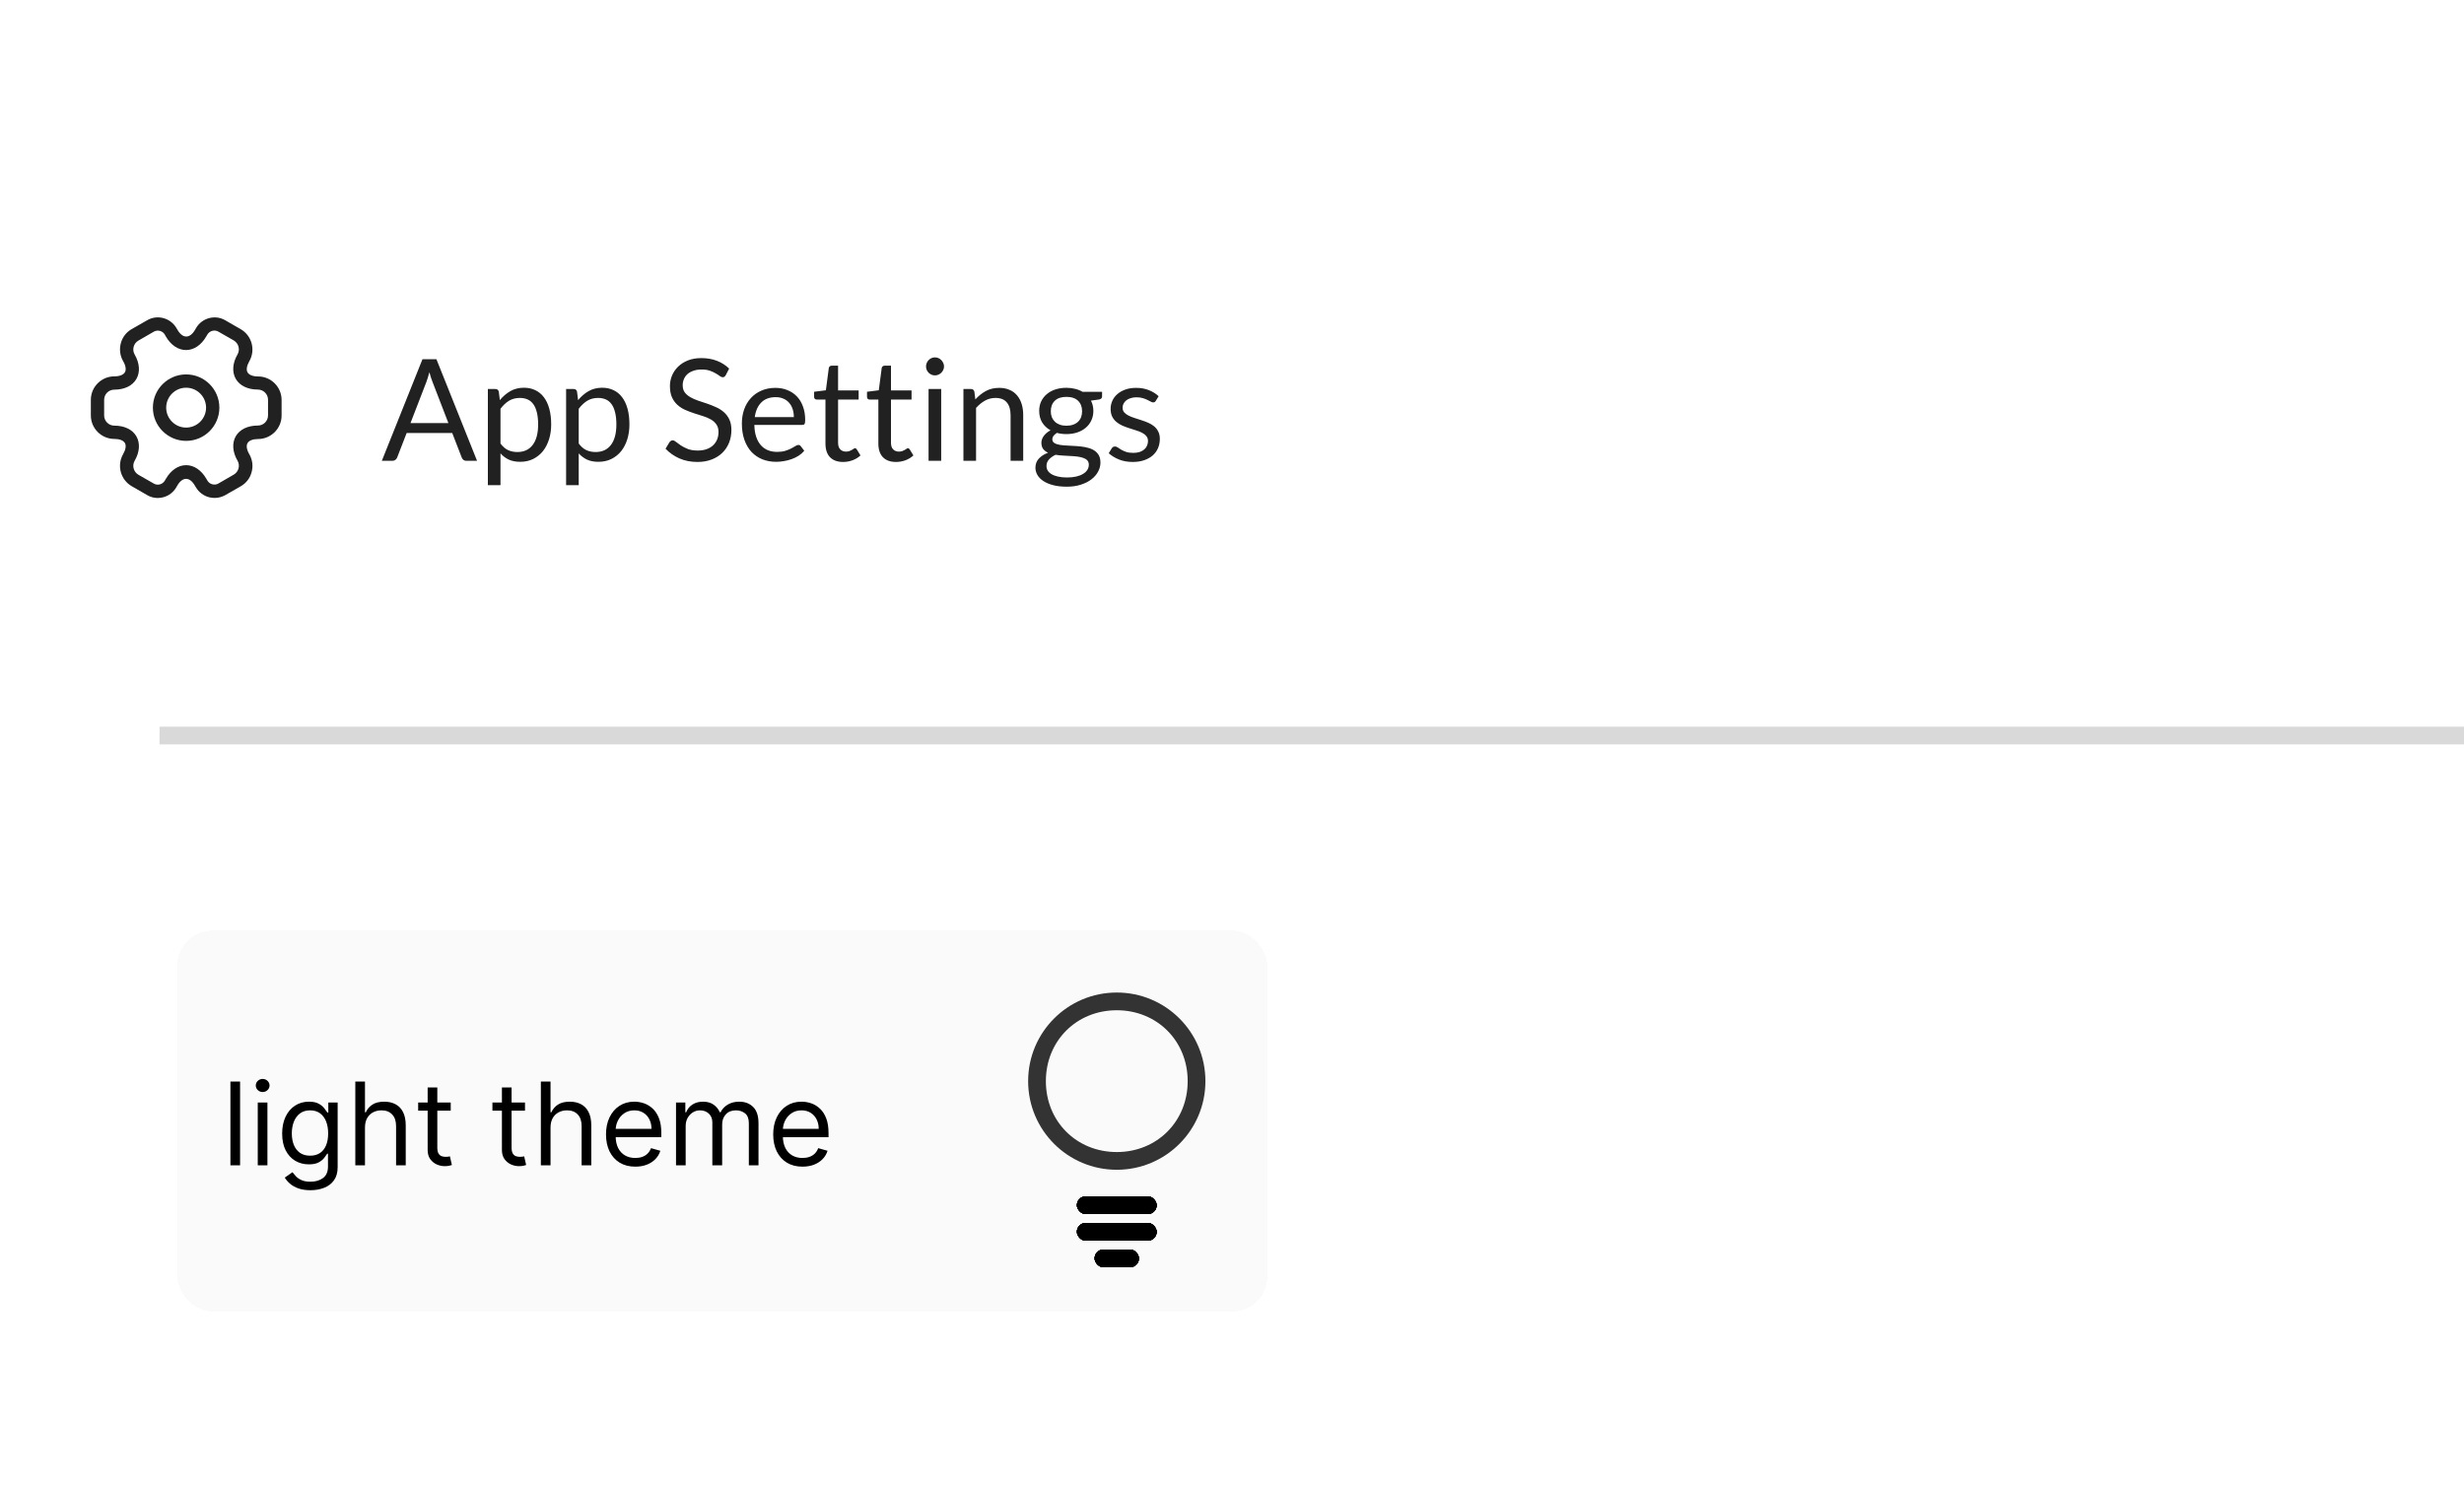 <svg width="278" height="168" viewBox="0 0 278 168" fill="none" xmlns="http://www.w3.org/2000/svg">
<g filter="url(#filter0_d_58_11)">
<rect x="4" width="341" height="160" fill="white"/>
</g>
<path d="M53.824 52H52.624C52.485 52 52.373 51.965 52.288 51.896C52.203 51.827 52.139 51.739 52.096 51.632L51.024 48.864H45.88L44.808 51.632C44.771 51.728 44.707 51.813 44.616 51.888C44.525 51.963 44.413 52 44.28 52H43.08L47.664 40.536H49.24L53.824 52ZM46.312 47.744H50.592L48.792 43.08C48.675 42.792 48.56 42.432 48.448 42C48.389 42.219 48.331 42.421 48.272 42.608C48.219 42.789 48.165 42.949 48.112 43.088L46.312 47.744ZM55.043 54.744V43.896H55.891C56.094 43.896 56.222 43.995 56.275 44.192L56.395 45.152C56.742 44.731 57.136 44.392 57.579 44.136C58.027 43.88 58.542 43.752 59.123 43.752C59.587 43.752 60.008 43.843 60.387 44.024C60.766 44.2 61.088 44.464 61.355 44.816C61.622 45.163 61.827 45.595 61.971 46.112C62.115 46.629 62.187 47.224 62.187 47.896C62.187 48.493 62.107 49.051 61.947 49.568C61.787 50.08 61.558 50.525 61.259 50.904C60.96 51.277 60.592 51.573 60.155 51.792C59.723 52.005 59.235 52.112 58.691 52.112C58.19 52.112 57.76 52.029 57.403 51.864C57.051 51.699 56.739 51.464 56.467 51.16V54.744H55.043ZM58.651 44.904C58.187 44.904 57.779 45.011 57.427 45.224C57.08 45.437 56.76 45.739 56.467 46.128V50.048C56.728 50.4 57.014 50.648 57.323 50.792C57.638 50.936 57.987 51.008 58.371 51.008C59.123 51.008 59.702 50.739 60.107 50.2C60.512 49.661 60.715 48.893 60.715 47.896C60.715 47.368 60.667 46.915 60.571 46.536C60.48 46.157 60.347 45.848 60.171 45.608C59.995 45.363 59.779 45.184 59.523 45.072C59.267 44.96 58.976 44.904 58.651 44.904ZM63.871 54.744V43.896H64.719C64.922 43.896 65.05 43.995 65.103 44.192L65.223 45.152C65.57 44.731 65.965 44.392 66.407 44.136C66.855 43.88 67.37 43.752 67.951 43.752C68.415 43.752 68.837 43.843 69.215 44.024C69.594 44.2 69.916 44.464 70.183 44.816C70.45 45.163 70.655 45.595 70.799 46.112C70.943 46.629 71.015 47.224 71.015 47.896C71.015 48.493 70.935 49.051 70.775 49.568C70.615 50.08 70.386 50.525 70.087 50.904C69.788 51.277 69.421 51.573 68.983 51.792C68.551 52.005 68.063 52.112 67.519 52.112C67.018 52.112 66.588 52.029 66.231 51.864C65.879 51.699 65.567 51.464 65.295 51.16V54.744H63.871ZM67.479 44.904C67.015 44.904 66.607 45.011 66.255 45.224C65.909 45.437 65.588 45.739 65.295 46.128V50.048C65.556 50.4 65.842 50.648 66.151 50.792C66.466 50.936 66.815 51.008 67.199 51.008C67.951 51.008 68.53 50.739 68.935 50.2C69.341 49.661 69.543 48.893 69.543 47.896C69.543 47.368 69.495 46.915 69.399 46.536C69.308 46.157 69.175 45.848 68.999 45.608C68.823 45.363 68.607 45.184 68.351 45.072C68.095 44.96 67.805 44.904 67.479 44.904ZM81.889 42.328C81.841 42.408 81.79 42.469 81.737 42.512C81.684 42.549 81.614 42.568 81.529 42.568C81.438 42.568 81.332 42.523 81.209 42.432C81.092 42.341 80.94 42.243 80.753 42.136C80.572 42.024 80.35 41.923 80.089 41.832C79.833 41.741 79.521 41.696 79.153 41.696C78.806 41.696 78.5 41.744 78.233 41.84C77.966 41.931 77.742 42.056 77.561 42.216C77.385 42.376 77.252 42.565 77.161 42.784C77.07 42.997 77.025 43.229 77.025 43.48C77.025 43.8 77.102 44.067 77.257 44.28C77.417 44.488 77.625 44.667 77.881 44.816C78.142 44.965 78.436 45.096 78.761 45.208C79.092 45.315 79.428 45.427 79.769 45.544C80.116 45.661 80.452 45.795 80.777 45.944C81.108 46.088 81.401 46.272 81.657 46.496C81.918 46.72 82.126 46.995 82.281 47.32C82.441 47.645 82.521 48.045 82.521 48.52C82.521 49.021 82.436 49.493 82.265 49.936C82.094 50.373 81.844 50.755 81.513 51.08C81.188 51.405 80.785 51.661 80.305 51.848C79.83 52.035 79.289 52.128 78.681 52.128C77.94 52.128 77.262 51.995 76.649 51.728C76.041 51.456 75.521 51.091 75.089 50.632L75.537 49.896C75.58 49.837 75.63 49.789 75.689 49.752C75.753 49.709 75.822 49.688 75.897 49.688C76.009 49.688 76.137 49.749 76.281 49.872C76.425 49.989 76.604 50.12 76.817 50.264C77.036 50.408 77.297 50.541 77.601 50.664C77.91 50.781 78.286 50.84 78.729 50.84C79.097 50.84 79.425 50.789 79.713 50.688C80.001 50.587 80.244 50.445 80.441 50.264C80.644 50.077 80.798 49.856 80.905 49.6C81.012 49.344 81.065 49.059 81.065 48.744C81.065 48.397 80.985 48.115 80.825 47.896C80.67 47.672 80.465 47.485 80.209 47.336C79.953 47.187 79.66 47.061 79.329 46.96C79.004 46.853 78.668 46.747 78.321 46.64C77.98 46.528 77.644 46.4 77.313 46.256C76.988 46.112 76.697 45.925 76.441 45.696C76.185 45.467 75.977 45.181 75.817 44.84C75.662 44.493 75.585 44.067 75.585 43.56C75.585 43.155 75.662 42.763 75.817 42.384C75.977 42.005 76.206 41.669 76.505 41.376C76.804 41.083 77.172 40.848 77.609 40.672C78.052 40.496 78.558 40.408 79.129 40.408C79.769 40.408 80.353 40.509 80.881 40.712C81.409 40.915 81.87 41.208 82.265 41.592L81.889 42.328ZM87.485 43.768C87.971 43.768 88.419 43.851 88.829 44.016C89.24 44.176 89.595 44.411 89.893 44.72C90.192 45.024 90.424 45.403 90.589 45.856C90.76 46.304 90.845 46.816 90.845 47.392C90.845 47.616 90.821 47.765 90.773 47.84C90.725 47.915 90.635 47.952 90.501 47.952H85.109C85.12 48.464 85.189 48.909 85.317 49.288C85.445 49.667 85.621 49.984 85.845 50.24C86.069 50.491 86.336 50.68 86.645 50.808C86.955 50.931 87.301 50.992 87.685 50.992C88.043 50.992 88.349 50.952 88.605 50.872C88.867 50.787 89.091 50.696 89.277 50.6C89.464 50.504 89.619 50.416 89.741 50.336C89.869 50.251 89.979 50.208 90.069 50.208C90.187 50.208 90.277 50.253 90.341 50.344L90.741 50.864C90.565 51.077 90.355 51.264 90.109 51.424C89.864 51.579 89.6 51.707 89.317 51.808C89.04 51.909 88.752 51.984 88.453 52.032C88.155 52.085 87.859 52.112 87.565 52.112C87.005 52.112 86.488 52.019 86.013 51.832C85.544 51.64 85.136 51.363 84.789 51C84.448 50.632 84.181 50.179 83.989 49.64C83.797 49.101 83.701 48.483 83.701 47.784C83.701 47.219 83.787 46.691 83.957 46.2C84.133 45.709 84.384 45.285 84.709 44.928C85.035 44.565 85.432 44.283 85.901 44.08C86.371 43.872 86.899 43.768 87.485 43.768ZM87.517 44.816C86.829 44.816 86.288 45.016 85.893 45.416C85.499 45.811 85.253 46.36 85.157 47.064H89.565C89.565 46.733 89.52 46.432 89.429 46.16C89.339 45.883 89.205 45.645 89.029 45.448C88.853 45.245 88.637 45.091 88.381 44.984C88.131 44.872 87.843 44.816 87.517 44.816ZM95.124 52.128C94.484 52.128 93.991 51.949 93.644 51.592C93.303 51.235 93.132 50.72 93.132 50.048V45.088H92.156C92.071 45.088 91.999 45.064 91.94 45.016C91.881 44.963 91.852 44.883 91.852 44.776V44.208L93.18 44.04L93.508 41.536C93.519 41.456 93.553 41.392 93.612 41.344C93.671 41.291 93.745 41.264 93.836 41.264H94.556V44.056H96.876V45.088H94.556V49.952C94.556 50.293 94.639 50.547 94.804 50.712C94.969 50.877 95.183 50.96 95.444 50.96C95.593 50.96 95.721 50.941 95.828 50.904C95.94 50.861 96.036 50.816 96.116 50.768C96.196 50.72 96.263 50.677 96.316 50.64C96.375 50.597 96.425 50.576 96.468 50.576C96.543 50.576 96.609 50.621 96.668 50.712L97.084 51.392C96.839 51.621 96.543 51.803 96.196 51.936C95.849 52.064 95.492 52.128 95.124 52.128ZM101.093 52.128C100.453 52.128 99.959 51.949 99.613 51.592C99.271 51.235 99.101 50.72 99.101 50.048V45.088H98.125C98.039 45.088 97.967 45.064 97.909 45.016C97.85 44.963 97.821 44.883 97.821 44.776V44.208L99.149 44.04L99.477 41.536C99.487 41.456 99.522 41.392 99.581 41.344C99.639 41.291 99.714 41.264 99.805 41.264H100.525V44.056H102.845V45.088H100.525V49.952C100.525 50.293 100.607 50.547 100.773 50.712C100.938 50.877 101.151 50.96 101.413 50.96C101.562 50.96 101.69 50.941 101.797 50.904C101.909 50.861 102.005 50.816 102.085 50.768C102.165 50.72 102.231 50.677 102.285 50.64C102.343 50.597 102.394 50.576 102.437 50.576C102.511 50.576 102.578 50.621 102.637 50.712L103.053 51.392C102.807 51.621 102.511 51.803 102.165 51.936C101.818 52.064 101.461 52.128 101.093 52.128ZM106.19 43.896V52H104.766V43.896H106.19ZM106.51 41.352C106.51 41.491 106.48 41.621 106.422 41.744C106.368 41.861 106.294 41.968 106.198 42.064C106.107 42.155 106 42.227 105.878 42.28C105.755 42.333 105.624 42.36 105.486 42.36C105.347 42.36 105.216 42.333 105.094 42.28C104.976 42.227 104.87 42.155 104.774 42.064C104.683 41.968 104.611 41.861 104.558 41.744C104.504 41.621 104.478 41.491 104.478 41.352C104.478 41.213 104.504 41.083 104.558 40.96C104.611 40.832 104.683 40.723 104.774 40.632C104.87 40.536 104.976 40.461 105.094 40.408C105.216 40.355 105.347 40.328 105.486 40.328C105.624 40.328 105.755 40.355 105.878 40.408C106 40.461 106.107 40.536 106.198 40.632C106.294 40.723 106.368 40.832 106.422 40.96C106.48 41.083 106.51 41.213 106.51 41.352ZM108.699 52V43.896H109.547C109.75 43.896 109.878 43.995 109.931 44.192L110.043 45.072C110.395 44.683 110.787 44.368 111.219 44.128C111.657 43.888 112.161 43.768 112.731 43.768C113.174 43.768 113.563 43.843 113.899 43.992C114.241 44.136 114.523 44.344 114.747 44.616C114.977 44.883 115.15 45.205 115.267 45.584C115.385 45.963 115.443 46.381 115.443 46.84V52H114.019V46.84C114.019 46.227 113.878 45.752 113.595 45.416C113.318 45.075 112.891 44.904 112.315 44.904C111.894 44.904 111.499 45.005 111.131 45.208C110.769 45.411 110.433 45.685 110.123 46.032V52H108.699ZM120.318 43.76C120.67 43.76 120.998 43.8 121.302 43.88C121.611 43.955 121.891 44.067 122.142 44.216H124.342V44.744C124.342 44.92 124.23 45.032 124.006 45.08L123.086 45.208C123.267 45.555 123.358 45.941 123.358 46.368C123.358 46.763 123.281 47.123 123.126 47.448C122.977 47.768 122.766 48.043 122.494 48.272C122.227 48.501 121.907 48.677 121.534 48.8C121.166 48.923 120.761 48.984 120.318 48.984C119.939 48.984 119.582 48.939 119.246 48.848C119.075 48.955 118.945 49.069 118.854 49.192C118.769 49.315 118.726 49.435 118.726 49.552C118.726 49.744 118.803 49.891 118.958 49.992C119.113 50.088 119.318 50.157 119.574 50.2C119.83 50.243 120.121 50.269 120.446 50.28C120.771 50.291 121.102 50.309 121.438 50.336C121.779 50.357 122.113 50.397 122.438 50.456C122.763 50.515 123.054 50.611 123.31 50.744C123.566 50.877 123.771 51.061 123.926 51.296C124.081 51.531 124.158 51.835 124.158 52.208C124.158 52.555 124.07 52.891 123.894 53.216C123.723 53.541 123.475 53.829 123.15 54.08C122.825 54.336 122.427 54.539 121.958 54.688C121.489 54.843 120.958 54.92 120.366 54.92C119.774 54.92 119.254 54.861 118.806 54.744C118.363 54.627 117.995 54.469 117.702 54.272C117.409 54.075 117.187 53.845 117.038 53.584C116.894 53.328 116.822 53.059 116.822 52.776C116.822 52.376 116.947 52.037 117.198 51.76C117.454 51.477 117.803 51.253 118.246 51.088C118.017 50.981 117.833 50.84 117.694 50.664C117.561 50.483 117.494 50.243 117.494 49.944C117.494 49.827 117.515 49.707 117.558 49.584C117.601 49.456 117.665 49.331 117.75 49.208C117.841 49.085 117.95 48.968 118.078 48.856C118.206 48.744 118.355 48.645 118.526 48.56C118.126 48.336 117.811 48.04 117.582 47.672C117.358 47.299 117.246 46.864 117.246 46.368C117.246 45.973 117.321 45.616 117.47 45.296C117.625 44.971 117.838 44.696 118.11 44.472C118.382 44.243 118.705 44.067 119.078 43.944C119.457 43.821 119.87 43.76 120.318 43.76ZM122.846 52.44C122.846 52.237 122.79 52.075 122.678 51.952C122.566 51.829 122.414 51.736 122.222 51.672C122.03 51.603 121.809 51.552 121.558 51.52C121.307 51.488 121.043 51.467 120.766 51.456C120.489 51.44 120.206 51.424 119.918 51.408C119.63 51.392 119.355 51.363 119.094 51.32C118.79 51.464 118.542 51.64 118.35 51.848C118.163 52.056 118.07 52.304 118.07 52.592C118.07 52.773 118.115 52.941 118.206 53.096C118.302 53.256 118.446 53.392 118.638 53.504C118.83 53.621 119.07 53.712 119.358 53.776C119.651 53.845 119.995 53.88 120.39 53.88C120.774 53.88 121.118 53.845 121.422 53.776C121.726 53.707 121.982 53.608 122.19 53.48C122.403 53.352 122.566 53.2 122.678 53.024C122.79 52.848 122.846 52.653 122.846 52.44ZM120.318 48.04C120.606 48.04 120.859 48 121.078 47.92C121.302 47.84 121.489 47.728 121.638 47.584C121.787 47.44 121.899 47.269 121.974 47.072C122.049 46.869 122.086 46.648 122.086 46.408C122.086 45.912 121.934 45.517 121.63 45.224C121.331 44.931 120.894 44.784 120.318 44.784C119.747 44.784 119.31 44.931 119.006 45.224C118.707 45.517 118.558 45.912 118.558 46.408C118.558 46.648 118.595 46.869 118.67 47.072C118.75 47.269 118.865 47.44 119.014 47.584C119.163 47.728 119.347 47.84 119.566 47.92C119.785 48 120.035 48.04 120.318 48.04ZM130.402 45.232C130.338 45.349 130.239 45.408 130.106 45.408C130.026 45.408 129.935 45.379 129.834 45.32C129.732 45.261 129.607 45.197 129.458 45.128C129.314 45.053 129.14 44.987 128.938 44.928C128.735 44.864 128.495 44.832 128.218 44.832C127.978 44.832 127.762 44.864 127.57 44.928C127.378 44.987 127.212 45.069 127.074 45.176C126.94 45.283 126.836 45.408 126.762 45.552C126.692 45.691 126.658 45.843 126.658 46.008C126.658 46.216 126.716 46.389 126.834 46.528C126.956 46.667 127.116 46.787 127.314 46.888C127.511 46.989 127.735 47.08 127.986 47.16C128.236 47.235 128.492 47.317 128.754 47.408C129.02 47.493 129.279 47.589 129.53 47.696C129.78 47.803 130.004 47.936 130.202 48.096C130.399 48.256 130.556 48.453 130.674 48.688C130.796 48.917 130.858 49.195 130.858 49.52C130.858 49.893 130.791 50.24 130.658 50.56C130.524 50.875 130.327 51.149 130.066 51.384C129.804 51.613 129.484 51.795 129.106 51.928C128.727 52.061 128.29 52.128 127.794 52.128C127.228 52.128 126.716 52.037 126.258 51.856C125.799 51.669 125.41 51.432 125.09 51.144L125.426 50.6C125.468 50.531 125.519 50.477 125.578 50.44C125.636 50.403 125.714 50.384 125.81 50.384C125.906 50.384 126.007 50.421 126.114 50.496C126.22 50.571 126.348 50.653 126.498 50.744C126.652 50.835 126.836 50.917 127.05 50.992C127.268 51.067 127.54 51.104 127.866 51.104C128.143 51.104 128.386 51.069 128.594 51C128.802 50.925 128.975 50.827 129.114 50.704C129.252 50.581 129.354 50.44 129.418 50.28C129.487 50.12 129.522 49.949 129.522 49.768C129.522 49.544 129.46 49.36 129.338 49.216C129.22 49.067 129.063 48.941 128.866 48.84C128.668 48.733 128.442 48.643 128.186 48.568C127.935 48.488 127.676 48.405 127.41 48.32C127.148 48.235 126.89 48.139 126.634 48.032C126.383 47.92 126.159 47.781 125.962 47.616C125.764 47.451 125.604 47.248 125.482 47.008C125.364 46.763 125.306 46.467 125.306 46.12C125.306 45.811 125.37 45.515 125.498 45.232C125.626 44.944 125.812 44.693 126.058 44.48C126.303 44.261 126.604 44.088 126.962 43.96C127.319 43.832 127.727 43.768 128.186 43.768C128.719 43.768 129.196 43.853 129.618 44.024C130.044 44.189 130.412 44.419 130.722 44.712L130.402 45.232Z" fill="black" fill-opacity="0.87"/>
<path d="M21 49.75C18.93 49.75 17.25 48.07 17.25 46C17.25 43.93 18.93 42.25 21 42.25C23.07 42.25 24.75 43.93 24.75 46C24.75 48.07 23.07 49.75 21 49.75ZM21 43.75C19.76 43.75 18.75 44.76 18.75 46C18.75 47.24 19.76 48.25 21 48.25C22.24 48.25 23.25 47.24 23.25 46C23.25 44.76 22.24 43.75 21 43.75Z" fill="black" fill-opacity="0.87"/>
<path d="M24.21 56.19C24 56.19 23.79 56.16 23.58 56.11C22.96 55.94 22.44 55.55 22.11 55L21.99 54.8C21.4 53.78 20.59 53.78 20 54.8L19.89 54.99C19.56 55.55 19.04 55.95 18.42 56.11C17.79 56.28 17.14 56.19 16.59 55.86L14.87 54.87C14.26 54.52 13.82 53.95 13.63 53.26C13.45 52.57 13.54 51.86 13.89 51.25C14.18 50.74 14.26 50.28 14.09 49.99C13.92 49.7 13.49 49.53 12.9 49.53C11.44 49.53 10.25 48.34 10.25 46.88V45.12C10.25 43.66 11.44 42.47 12.9 42.47C13.49 42.47 13.92 42.3 14.09 42.01C14.26 41.72 14.19 41.26 13.89 40.75C13.54 40.14 13.45 39.42 13.63 38.74C13.81 38.05 14.25 37.48 14.87 37.13L16.6 36.14C17.73 35.47 19.22 35.86 19.9 37.01L20.02 37.21C20.61 38.23 21.42 38.23 22.01 37.21L22.12 37.02C22.8 35.86 24.29 35.47 25.43 36.15L27.15 37.14C27.76 37.49 28.2 38.06 28.39 38.75C28.57 39.44 28.48 40.15 28.13 40.76C27.84 41.27 27.76 41.73 27.93 42.02C28.1 42.31 28.53 42.48 29.12 42.48C30.58 42.48 31.77 43.67 31.77 45.13V46.89C31.77 48.35 30.58 49.54 29.12 49.54C28.53 49.54 28.1 49.71 27.93 50C27.76 50.29 27.83 50.75 28.13 51.26C28.48 51.87 28.58 52.59 28.39 53.27C28.21 53.96 27.77 54.53 27.15 54.88L25.42 55.87C25.04 56.08 24.63 56.19 24.21 56.19ZM21 52.49C21.89 52.49 22.72 53.05 23.29 54.04L23.4 54.23C23.52 54.44 23.72 54.59 23.96 54.65C24.2 54.71 24.44 54.68 24.64 54.56L26.37 53.56C26.63 53.41 26.83 53.16 26.91 52.86C26.99 52.56 26.95 52.25 26.8 51.99C26.23 51.01 26.16 50 26.6 49.23C27.04 48.46 27.95 48.02 29.09 48.02C29.73 48.02 30.24 47.51 30.24 46.87V45.11C30.24 44.48 29.73 43.96 29.09 43.96C27.95 43.96 27.04 43.52 26.6 42.75C26.16 41.98 26.23 40.97 26.8 39.99C26.95 39.73 26.99 39.42 26.91 39.12C26.83 38.82 26.64 38.58 26.38 38.42L24.65 37.43C24.22 37.17 23.65 37.32 23.39 37.76L23.28 37.95C22.71 38.94 21.88 39.5 20.99 39.5C20.1 39.5 19.27 38.94 18.7 37.95L18.59 37.75C18.34 37.33 17.78 37.18 17.35 37.43L15.62 38.43C15.36 38.58 15.16 38.83 15.08 39.13C15 39.43 15.04 39.74 15.19 40C15.76 40.98 15.83 41.99 15.39 42.76C14.95 43.53 14.04 43.97 12.9 43.97C12.26 43.97 11.75 44.48 11.75 45.12V46.88C11.75 47.51 12.26 48.03 12.9 48.03C14.04 48.03 14.95 48.47 15.39 49.24C15.83 50.01 15.76 51.02 15.19 52C15.04 52.26 15 52.57 15.08 52.87C15.16 53.17 15.35 53.41 15.61 53.57L17.34 54.56C17.55 54.69 17.8 54.72 18.03 54.66C18.27 54.6 18.47 54.44 18.6 54.23L18.71 54.04C19.28 53.06 20.11 52.49 21 52.49Z" fill="black" fill-opacity="0.87"/>
<rect x="18" y="82" width="301" height="2" fill="#D9D9D9"/>
<g filter="url(#filter1_d_58_11)">
<rect x="20" y="101" width="123" height="43" rx="4" fill="#FAFAFA" shape-rendering="crispEdges"/>
<path d="M27.087 118.045V127.5H25.997V118.045H27.087ZM29.082 127.5V120.409H30.172V127.5H29.082ZM29.636 119.227C29.424 119.227 29.241 119.155 29.087 119.01C28.936 118.866 28.86 118.692 28.86 118.489C28.86 118.286 28.936 118.112 29.087 117.967C29.241 117.822 29.424 117.75 29.636 117.75C29.849 117.75 30.03 117.822 30.181 117.967C30.335 118.112 30.412 118.286 30.412 118.489C30.412 118.692 30.335 118.866 30.181 119.01C30.03 119.155 29.849 119.227 29.636 119.227ZM35.029 130.307C34.503 130.307 34.051 130.239 33.672 130.104C33.294 129.971 32.978 129.796 32.726 129.577C32.476 129.362 32.278 129.131 32.13 128.885L32.998 128.276C33.096 128.405 33.221 128.553 33.372 128.719C33.523 128.888 33.729 129.034 33.991 129.157C34.255 129.283 34.602 129.347 35.029 129.347C35.602 129.347 36.074 129.208 36.447 128.931C36.819 128.654 37.005 128.22 37.005 127.629V126.189H36.913C36.833 126.318 36.719 126.478 36.571 126.669C36.427 126.857 36.217 127.025 35.943 127.172C35.672 127.317 35.306 127.389 34.845 127.389C34.272 127.389 33.758 127.254 33.303 126.983C32.85 126.712 32.492 126.318 32.227 125.801C31.965 125.284 31.835 124.656 31.835 123.918C31.835 123.191 31.962 122.559 32.218 122.02C32.473 121.479 32.829 121.06 33.284 120.765C33.74 120.466 34.266 120.317 34.863 120.317C35.325 120.317 35.691 120.394 35.962 120.548C36.236 120.698 36.445 120.871 36.59 121.065C36.737 121.255 36.851 121.412 36.931 121.536H37.042V120.409H38.095V127.703C38.095 128.312 37.956 128.808 37.679 129.19C37.405 129.574 37.036 129.856 36.571 130.034C36.11 130.216 35.596 130.307 35.029 130.307ZM34.992 126.411C35.429 126.411 35.799 126.31 36.1 126.11C36.402 125.91 36.631 125.623 36.788 125.247C36.945 124.872 37.024 124.422 37.024 123.899C37.024 123.388 36.947 122.937 36.793 122.547C36.639 122.156 36.411 121.849 36.11 121.628C35.808 121.406 35.435 121.295 34.992 121.295C34.531 121.295 34.146 121.412 33.838 121.646C33.534 121.88 33.304 122.194 33.15 122.588C33 122.982 32.924 123.419 32.924 123.899C32.924 124.392 33.001 124.827 33.155 125.206C33.312 125.581 33.543 125.877 33.847 126.092C34.155 126.304 34.537 126.411 34.992 126.411ZM41.178 123.234V127.5H40.089V118.045H41.178V121.517H41.271C41.437 121.151 41.686 120.86 42.019 120.645C42.354 120.426 42.8 120.317 43.357 120.317C43.841 120.317 44.264 120.414 44.627 120.608C44.99 120.798 45.272 121.092 45.472 121.489C45.675 121.883 45.776 122.385 45.776 122.994V127.5H44.687V123.068C44.687 122.505 44.541 122.069 44.248 121.762C43.959 121.451 43.557 121.295 43.044 121.295C42.687 121.295 42.366 121.371 42.083 121.522C41.803 121.672 41.582 121.893 41.419 122.182C41.258 122.471 41.178 122.822 41.178 123.234ZM50.853 120.409V121.332H47.179V120.409H50.853ZM48.25 118.71H49.339V125.469C49.339 125.777 49.384 126.007 49.473 126.161C49.565 126.312 49.682 126.414 49.824 126.466C49.969 126.515 50.121 126.54 50.281 126.54C50.401 126.54 50.499 126.534 50.576 126.521C50.653 126.506 50.715 126.494 50.761 126.484L50.983 127.463C50.909 127.491 50.806 127.518 50.673 127.546C50.541 127.577 50.373 127.592 50.17 127.592C49.862 127.592 49.561 127.526 49.265 127.394C48.973 127.261 48.73 127.06 48.536 126.789C48.345 126.518 48.25 126.177 48.25 125.764V118.71ZM59.232 120.409V121.332H55.558V120.409H59.232ZM56.629 118.71H57.718V125.469C57.718 125.777 57.763 126.007 57.852 126.161C57.944 126.312 58.061 126.414 58.203 126.466C58.347 126.515 58.5 126.54 58.66 126.54C58.78 126.54 58.878 126.534 58.955 126.521C59.032 126.506 59.094 126.494 59.14 126.484L59.362 127.463C59.288 127.491 59.185 127.518 59.052 127.546C58.92 127.577 58.752 127.592 58.549 127.592C58.241 127.592 57.94 127.526 57.644 127.394C57.352 127.261 57.109 127.06 56.915 126.789C56.724 126.518 56.629 126.177 56.629 125.764V118.71ZM62.113 123.234V127.5H61.023V118.045H62.113V121.517H62.205C62.371 121.151 62.621 120.86 62.953 120.645C63.289 120.426 63.735 120.317 64.292 120.317C64.775 120.317 65.198 120.414 65.561 120.608C65.925 120.798 66.206 121.092 66.406 121.489C66.609 121.883 66.711 122.385 66.711 122.994V127.5H65.621V123.068C65.621 122.505 65.475 122.069 65.183 121.762C64.894 121.451 64.492 121.295 63.978 121.295C63.621 121.295 63.301 121.371 63.018 121.522C62.738 121.672 62.516 121.893 62.353 122.182C62.193 122.471 62.113 122.822 62.113 123.234ZM71.677 127.648C70.994 127.648 70.405 127.497 69.909 127.195C69.417 126.891 69.037 126.466 68.769 125.921C68.504 125.373 68.372 124.736 68.372 124.01C68.372 123.284 68.504 122.643 68.769 122.089C69.037 121.532 69.409 121.098 69.886 120.788C70.366 120.474 70.926 120.317 71.566 120.317C71.936 120.317 72.3 120.378 72.66 120.501C73.021 120.625 73.348 120.825 73.644 121.102C73.939 121.375 74.175 121.739 74.35 122.191C74.526 122.643 74.613 123.201 74.613 123.862V124.324H69.147V123.382H73.505C73.505 122.982 73.425 122.625 73.265 122.311C73.108 121.997 72.884 121.749 72.591 121.568C72.302 121.386 71.96 121.295 71.566 121.295C71.132 121.295 70.757 121.403 70.44 121.619C70.126 121.831 69.885 122.108 69.715 122.45C69.546 122.791 69.461 123.157 69.461 123.548V124.176C69.461 124.712 69.554 125.166 69.738 125.538C69.926 125.907 70.186 126.189 70.519 126.383C70.851 126.574 71.237 126.669 71.677 126.669C71.963 126.669 72.222 126.629 72.453 126.549C72.687 126.466 72.888 126.343 73.058 126.18C73.227 126.013 73.358 125.807 73.45 125.561L74.502 125.857C74.392 126.214 74.206 126.527 73.944 126.798C73.682 127.066 73.359 127.275 72.974 127.426C72.59 127.574 72.157 127.648 71.677 127.648ZM76.271 127.5V120.409H77.323V121.517H77.415C77.563 121.138 77.802 120.845 78.131 120.635C78.46 120.423 78.856 120.317 79.317 120.317C79.785 120.317 80.175 120.423 80.485 120.635C80.799 120.845 81.044 121.138 81.219 121.517H81.293C81.475 121.151 81.747 120.86 82.11 120.645C82.474 120.426 82.909 120.317 83.417 120.317C84.051 120.317 84.57 120.515 84.973 120.912C85.376 121.306 85.577 121.92 85.577 122.754V127.5H84.488V122.754C84.488 122.231 84.345 121.857 84.059 121.632C83.772 121.408 83.435 121.295 83.048 121.295C82.549 121.295 82.163 121.446 81.889 121.748C81.615 122.046 81.478 122.425 81.478 122.884V127.5H80.37V122.643C80.37 122.24 80.239 121.916 79.978 121.669C79.716 121.42 79.379 121.295 78.967 121.295C78.683 121.295 78.419 121.371 78.173 121.522C77.93 121.672 77.733 121.882 77.582 122.15C77.434 122.414 77.36 122.72 77.36 123.068V127.5H76.271ZM90.542 127.648C89.859 127.648 89.27 127.497 88.774 127.195C88.282 126.891 87.902 126.466 87.634 125.921C87.369 125.373 87.237 124.736 87.237 124.01C87.237 123.284 87.369 122.643 87.634 122.089C87.902 121.532 88.274 121.098 88.751 120.788C89.231 120.474 89.791 120.317 90.432 120.317C90.801 120.317 91.166 120.378 91.526 120.501C91.886 120.625 92.214 120.825 92.509 121.102C92.805 121.375 93.04 121.739 93.215 122.191C93.391 122.643 93.478 123.201 93.478 123.862V124.324H88.013V123.382H92.371C92.371 122.982 92.29 122.625 92.13 122.311C91.974 121.997 91.749 121.749 91.457 121.568C91.167 121.386 90.826 121.295 90.432 121.295C89.998 121.295 89.622 121.403 89.305 121.619C88.991 121.831 88.75 122.108 88.58 122.45C88.411 122.791 88.326 123.157 88.326 123.548V124.176C88.326 124.712 88.419 125.166 88.603 125.538C88.791 125.907 89.051 126.189 89.384 126.383C89.716 126.574 90.102 126.669 90.542 126.669C90.829 126.669 91.087 126.629 91.318 126.549C91.552 126.466 91.754 126.343 91.923 126.18C92.092 126.013 92.223 125.807 92.315 125.561L93.368 125.857C93.257 126.214 93.071 126.527 92.809 126.798C92.547 127.066 92.224 127.275 91.84 127.426C91.455 127.574 91.022 127.648 90.542 127.648Z" fill="black"/>
<path d="M126 126C121.456 126 118 122.544 118 118C118 113.456 121.456 110 126 110C130.544 110 134 113.456 134 118C134 122.544 130.544 126 126 126ZM126 128C131.526 128 136 123.526 136 118C136 112.474 131.526 108 126 108C120.474 108 116 112.474 116 118C116 123.526 120.474 128 126 128Z" fill="#333333"/>
<rect x="121.5" y="131" width="9" height="2" rx="1" fill="black"/>
<rect x="121.5" y="131" width="9" height="2" rx="1" fill="black"/>
<rect x="121.5" y="131" width="9" height="2" rx="1" fill="black"/>
<rect x="121.5" y="131" width="9" height="2" rx="1" fill="black"/>
<rect x="121.5" y="131" width="9" height="2" rx="1" fill="black"/>
<rect x="121.5" y="134" width="9" height="2" rx="1" fill="black"/>
<rect x="121.5" y="134" width="9" height="2" rx="1" fill="black"/>
<rect x="121.5" y="134" width="9" height="2" rx="1" fill="black"/>
<rect x="121.5" y="134" width="9" height="2" rx="1" fill="black"/>
<rect x="121.5" y="134" width="9" height="2" rx="1" fill="black"/>
<rect x="123.5" y="137" width="5" height="2" rx="1" fill="black"/>
<rect x="123.5" y="137" width="5" height="2" rx="1" fill="black"/>
<rect x="123.5" y="137" width="5" height="2" rx="1" fill="black"/>
<rect x="123.5" y="137" width="5" height="2" rx="1" fill="black"/>
<rect x="123.5" y="137" width="5" height="2" rx="1" fill="black"/>
</g>
<defs>
<filter id="filter0_d_58_11" x="0" y="0" width="349" height="168" filterUnits="userSpaceOnUse" color-interpolation-filters="sRGB">
<feFlood flood-opacity="0" result="BackgroundImageFix"/>
<feColorMatrix in="SourceAlpha" type="matrix" values="0 0 0 0 0 0 0 0 0 0 0 0 0 0 0 0 0 0 127 0" result="hardAlpha"/>
<feOffset dy="4"/>
<feGaussianBlur stdDeviation="2"/>
<feComposite in2="hardAlpha" operator="out"/>
<feColorMatrix type="matrix" values="0 0 0 0 0 0 0 0 0 0 0 0 0 0 0 0 0 0 0.25 0"/>
<feBlend mode="normal" in2="BackgroundImageFix" result="effect1_dropShadow_58_11"/>
<feBlend mode="normal" in="SourceGraphic" in2="effect1_dropShadow_58_11" result="shape"/>
</filter>
<filter id="filter1_d_58_11" x="16" y="101" width="131" height="51" filterUnits="userSpaceOnUse" color-interpolation-filters="sRGB">
<feFlood flood-opacity="0" result="BackgroundImageFix"/>
<feColorMatrix in="SourceAlpha" type="matrix" values="0 0 0 0 0 0 0 0 0 0 0 0 0 0 0 0 0 0 127 0" result="hardAlpha"/>
<feOffset dy="4"/>
<feGaussianBlur stdDeviation="2"/>
<feComposite in2="hardAlpha" operator="out"/>
<feColorMatrix type="matrix" values="0 0 0 0 0 0 0 0 0 0 0 0 0 0 0 0 0 0 0.25 0"/>
<feBlend mode="normal" in2="BackgroundImageFix" result="effect1_dropShadow_58_11"/>
<feBlend mode="normal" in="SourceGraphic" in2="effect1_dropShadow_58_11" result="shape"/>
</filter>
</defs>
</svg>
